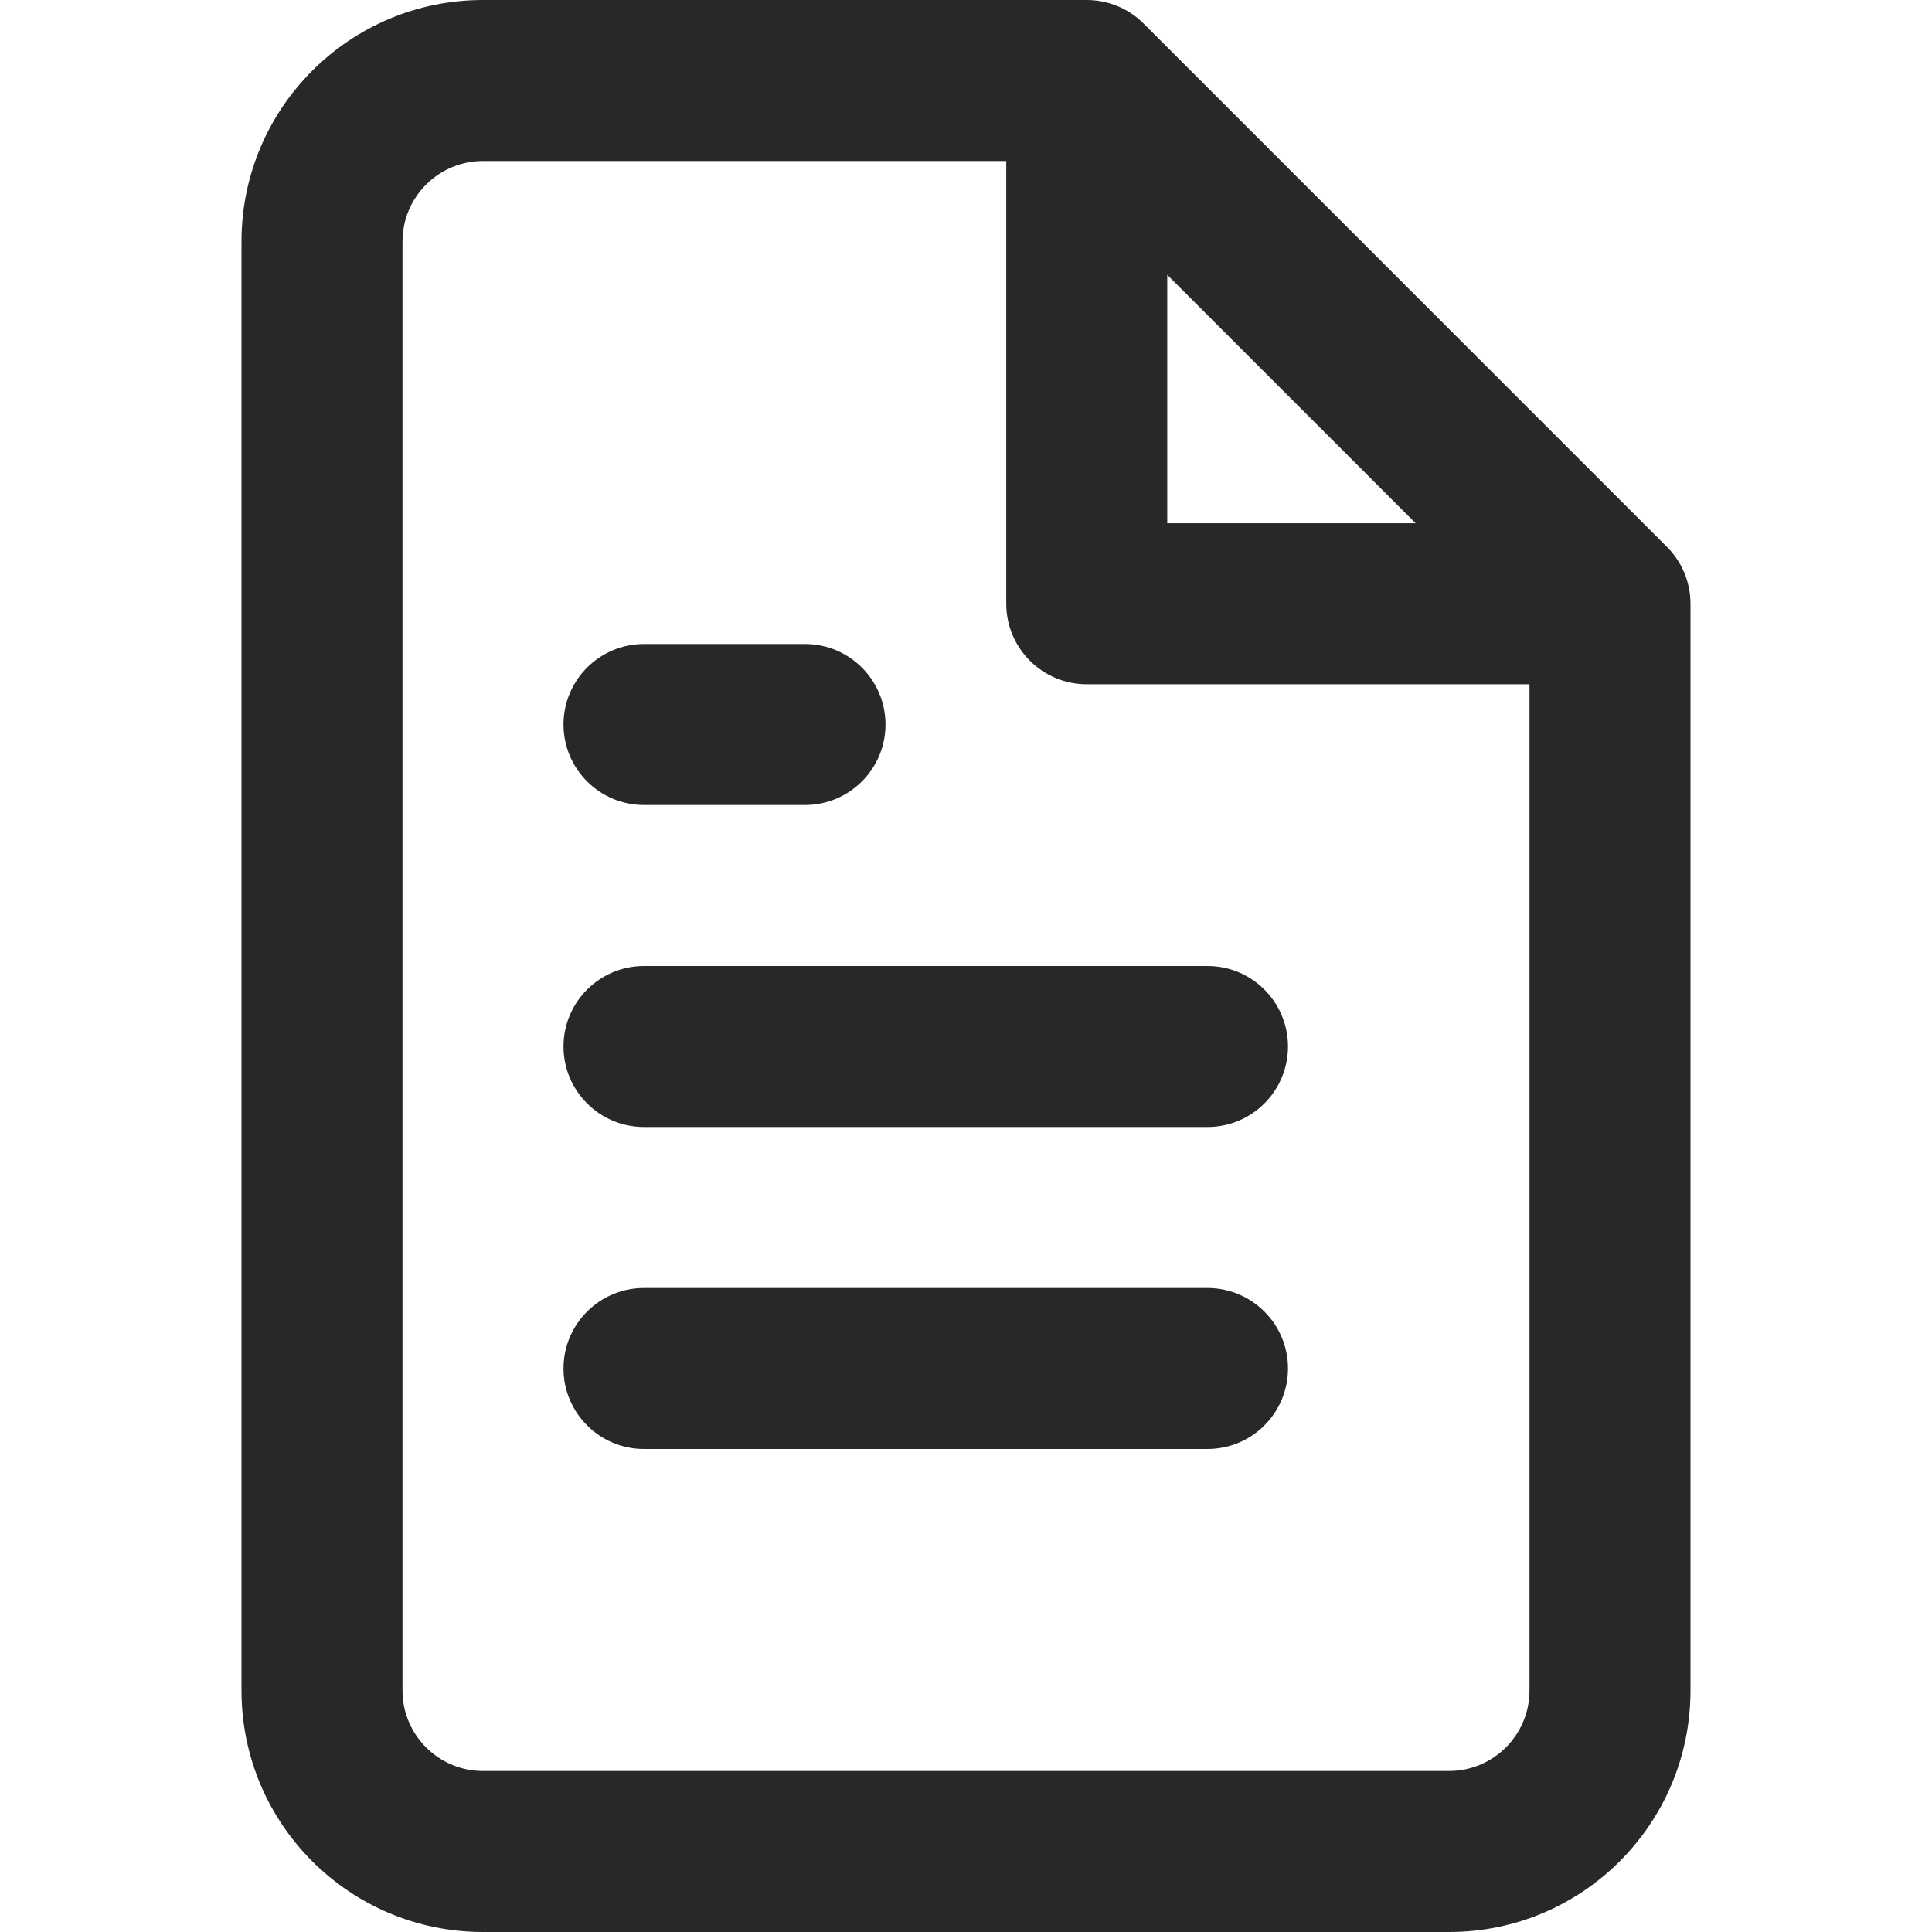 <svg width="24" height="24" viewBox="0 0 24 24" fill="none" xmlns="http://www.w3.org/2000/svg">
<path d="M5 3C5 2.448 5.448 2 6 2H12.5V7.5C12.5 8.052 12.948 8.5 13.5 8.5H19V21C19 21.552 18.552 22 18 22H6C5.448 22 5 21.552 5 21V3ZM17.586 6.5H14.5V3.414L17.586 6.5ZM6 0C4.343 0 3 1.343 3 3V21C3 22.657 4.343 24 6 24H18C19.657 24 21 22.657 21 21V7.5C21 7.235 20.895 6.98 20.707 6.793L14.207 0.293C14.02 0.105 13.765 0 13.5 0H6ZM8 8C7.448 8 7 8.448 7 9C7 9.552 7.448 10 8 10H10C10.552 10 11 9.552 11 9C11 8.448 10.552 8 10 8H8ZM7 13C7 12.448 7.448 12 8 12H15C15.552 12 16 12.448 16 13C16 13.552 15.552 14 15 14H8C7.448 14 7 13.552 7 13ZM8 16C7.448 16 7 16.448 7 17C7 17.552 7.448 18 8 18H15C15.552 18 16 17.552 16 17C16 16.448 15.552 16 15 16H8Z" fill="#282828"/>
</svg>
